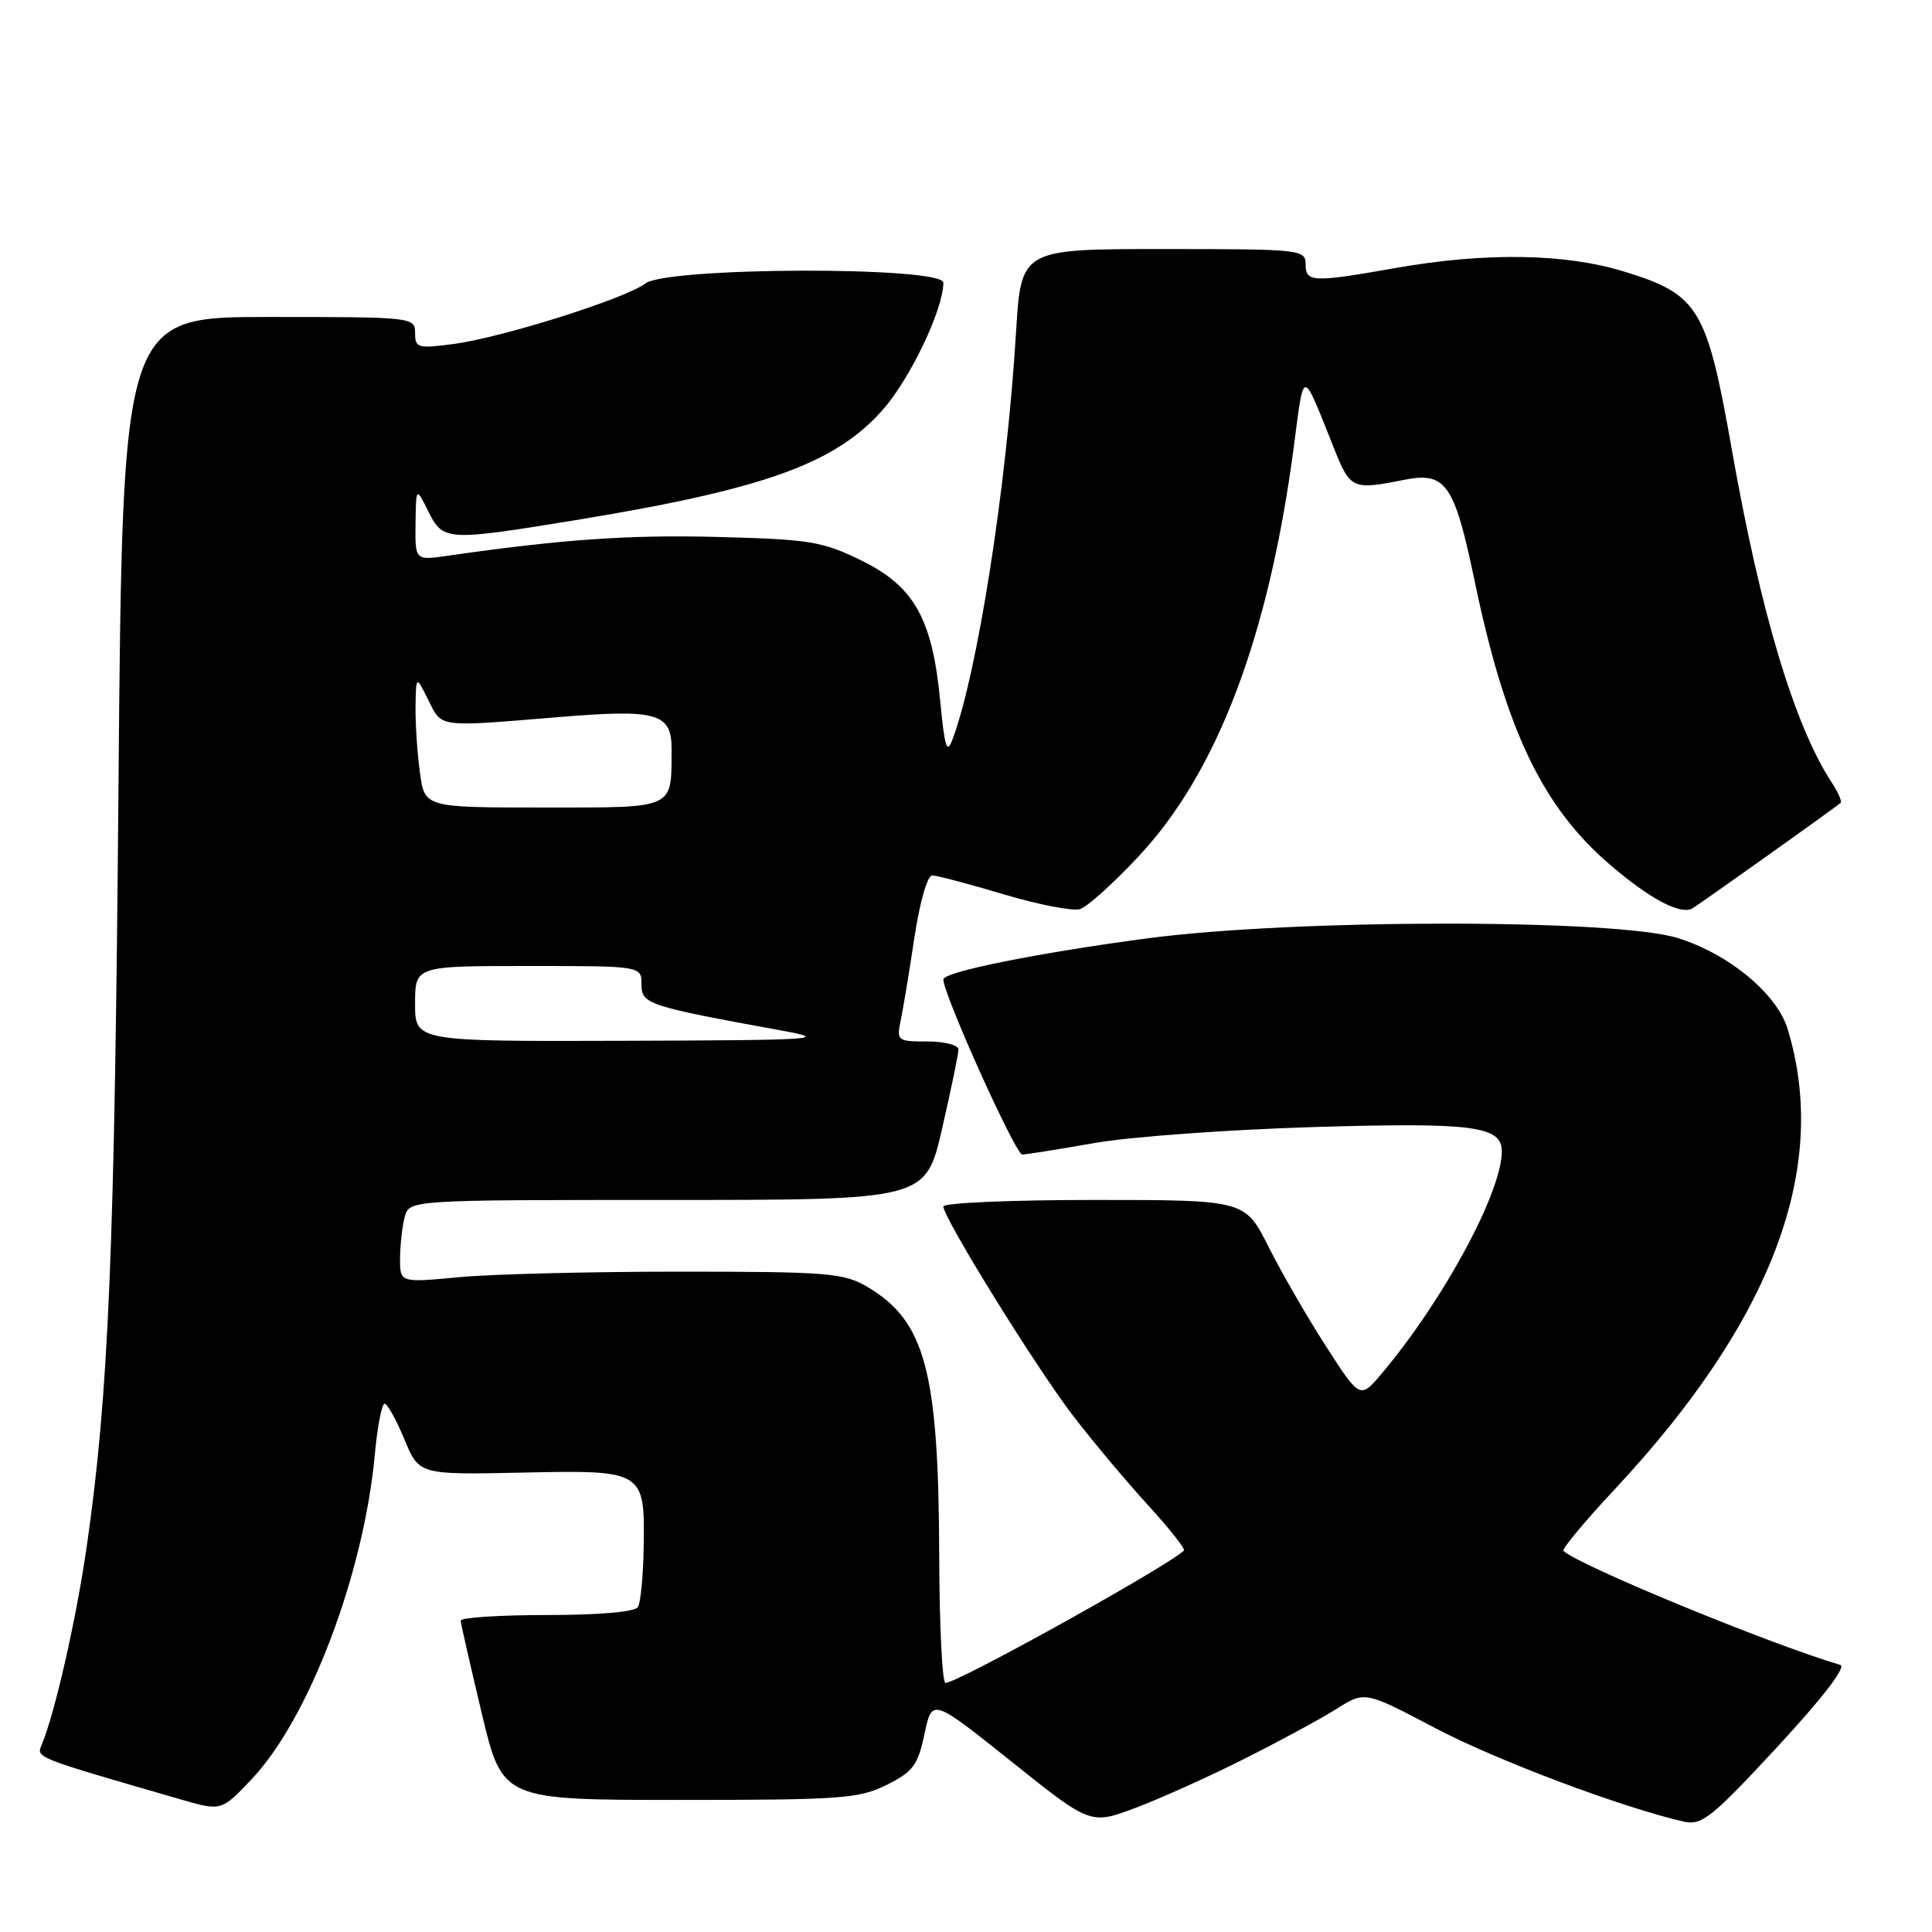 <?xml version="1.0" encoding="UTF-8" standalone="no"?>
<!DOCTYPE svg PUBLIC "-//W3C//DTD SVG 1.1//EN" "http://www.w3.org/Graphics/SVG/1.1/DTD/svg11.dtd" >
<svg xmlns="http://www.w3.org/2000/svg" xmlns:xlink="http://www.w3.org/1999/xlink" version="1.1" viewBox="0 0 256 256">
 <g >
 <path fill="currentColor"
d=" M 164.93 233.03 C 169.57 230.70 175.05 227.73 177.11 226.43 C 180.85 224.07 180.85 224.07 190.17 228.98 C 198.28 233.25 214.98 239.53 223.14 241.38 C 225.48 241.91 226.84 240.83 235.48 231.50 C 241.49 225.01 244.68 220.86 243.85 220.61 C 234.51 217.86 209.02 207.35 207.17 205.50 C 206.93 205.26 209.99 201.59 213.96 197.34 C 234.87 174.95 242.48 154.67 236.86 136.32 C 235.44 131.66 229.03 126.37 222.29 124.29 C 214.00 121.73 171.43 121.76 152.00 124.34 C 137.37 126.29 125.00 128.78 125.00 129.79 C 125.00 131.76 134.57 153.00 135.45 152.98 C 136.03 152.97 140.32 152.28 145.00 151.46 C 149.68 150.63 162.75 149.68 174.06 149.34 C 195.20 148.71 199.00 149.20 199.00 152.56 C 199.00 157.97 191.29 172.25 183.13 181.95 C 180.22 185.40 180.22 185.40 175.74 178.45 C 173.27 174.63 169.84 168.69 168.11 165.25 C 164.97 159.00 164.97 159.00 144.99 159.00 C 133.99 159.00 125.00 159.39 125.00 159.86 C 125.00 161.39 137.37 181.34 142.23 187.65 C 144.83 191.03 149.27 196.33 152.11 199.43 C 154.94 202.53 157.09 205.24 156.88 205.45 C 154.79 207.51 126.90 223.00 125.28 223.00 C 124.85 223.00 124.48 215.46 124.45 206.25 C 124.38 181.66 122.61 175.04 114.90 170.50 C 111.78 168.67 109.70 168.50 90.00 168.50 C 78.17 168.50 65.01 168.83 60.75 169.24 C 53.00 169.97 53.00 169.97 53.01 166.74 C 53.02 164.96 53.30 162.49 53.63 161.25 C 54.23 159.00 54.23 159.00 88.45 159.00 C 122.66 159.00 122.66 159.00 124.83 149.56 C 126.02 144.37 127.00 139.65 127.00 139.06 C 127.00 138.48 125.15 138.00 122.88 138.00 C 118.92 138.00 118.79 137.90 119.34 135.25 C 119.66 133.74 120.48 128.79 121.16 124.25 C 121.87 119.55 122.88 116.00 123.52 116.00 C 124.14 116.00 128.41 117.13 133.02 118.51 C 137.62 119.88 142.17 120.76 143.12 120.46 C 144.07 120.16 147.58 117.00 150.90 113.44 C 161.29 102.34 168.11 84.35 171.42 59.32 C 172.83 48.62 172.44 48.60 176.80 59.50 C 178.92 64.80 179.24 64.94 186.00 63.59 C 191.59 62.47 192.70 64.06 195.40 77.00 C 199.49 96.63 204.34 106.83 213.24 114.50 C 218.60 119.12 222.71 121.29 224.28 120.35 C 225.40 119.67 242.99 107.15 243.89 106.39 C 244.10 106.21 243.57 104.99 242.71 103.68 C 237.79 96.17 233.30 81.24 229.51 59.76 C 226.16 40.77 225.12 39.04 215.23 35.99 C 207.42 33.58 196.88 33.41 185.00 35.50 C 173.88 37.46 173.00 37.42 173.00 35.00 C 173.00 33.07 172.33 33.00 154.15 33.00 C 135.30 33.00 135.30 33.00 134.63 44.03 C 133.39 64.41 129.55 89.04 126.22 97.96 C 125.47 99.98 125.17 99.08 124.59 92.96 C 123.55 82.01 121.15 77.71 114.18 74.29 C 108.99 71.74 107.35 71.47 95.16 71.15 C 83.41 70.84 74.47 71.46 59.25 73.65 C 55.00 74.26 55.00 74.26 55.06 69.38 C 55.13 64.50 55.13 64.50 56.75 67.75 C 58.70 71.68 59.14 71.71 75.97 68.97 C 101.20 64.85 110.67 61.46 116.99 54.28 C 120.62 50.15 125.00 40.96 125.00 37.46 C 125.00 35.28 88.43 35.36 85.52 37.56 C 82.86 39.57 66.56 44.72 60.16 45.57 C 55.35 46.21 55.00 46.11 55.00 44.13 C 55.00 42.03 54.72 42.00 35.61 42.00 C 16.23 42.00 16.23 42.00 15.70 104.25 C 15.19 165.99 14.40 184.76 11.48 205.00 C 10.10 214.57 7.29 226.94 5.53 231.18 C 4.81 232.93 4.45 232.79 23.91 238.42 C 29.32 239.99 29.32 239.99 33.29 235.81 C 40.90 227.82 48.18 208.67 49.66 192.79 C 50.00 189.06 50.59 186.00 50.96 186.00 C 51.33 186.00 52.51 188.12 53.58 190.71 C 55.53 195.41 55.53 195.41 69.08 195.13 C 85.37 194.78 85.45 194.83 85.29 205.04 C 85.23 208.81 84.89 212.36 84.53 212.94 C 84.14 213.59 79.39 214.00 72.44 214.00 C 66.15 214.00 61.02 214.34 61.04 214.75 C 61.07 215.16 62.32 220.68 63.83 227.00 C 66.57 238.50 66.57 238.50 90.04 238.50 C 111.50 238.50 113.84 238.33 117.50 236.50 C 120.99 234.76 121.63 233.89 122.50 229.76 C 123.50 225.01 123.50 225.01 134.00 233.40 C 144.50 241.80 144.50 241.80 150.50 239.54 C 153.80 238.29 160.30 235.37 164.93 233.03 Z  M 55.00 133.00 C 55.00 128.00 55.00 128.00 70.00 128.00 C 85.00 128.00 85.00 128.00 85.00 130.43 C 85.00 133.05 85.76 133.30 103.50 136.54 C 109.98 137.72 108.43 137.83 82.75 137.91 C 55.00 138.00 55.00 138.00 55.00 133.00 Z  M 55.64 102.36 C 55.29 99.81 55.03 95.87 55.06 93.61 C 55.13 89.50 55.13 89.50 56.75 92.75 C 58.58 96.44 57.89 96.35 73.89 95.03 C 87.09 93.93 89.01 94.47 88.99 99.29 C 88.95 107.30 89.62 107.00 72.02 107.00 C 56.27 107.00 56.27 107.00 55.64 102.36 Z "/>
</g>
</svg>